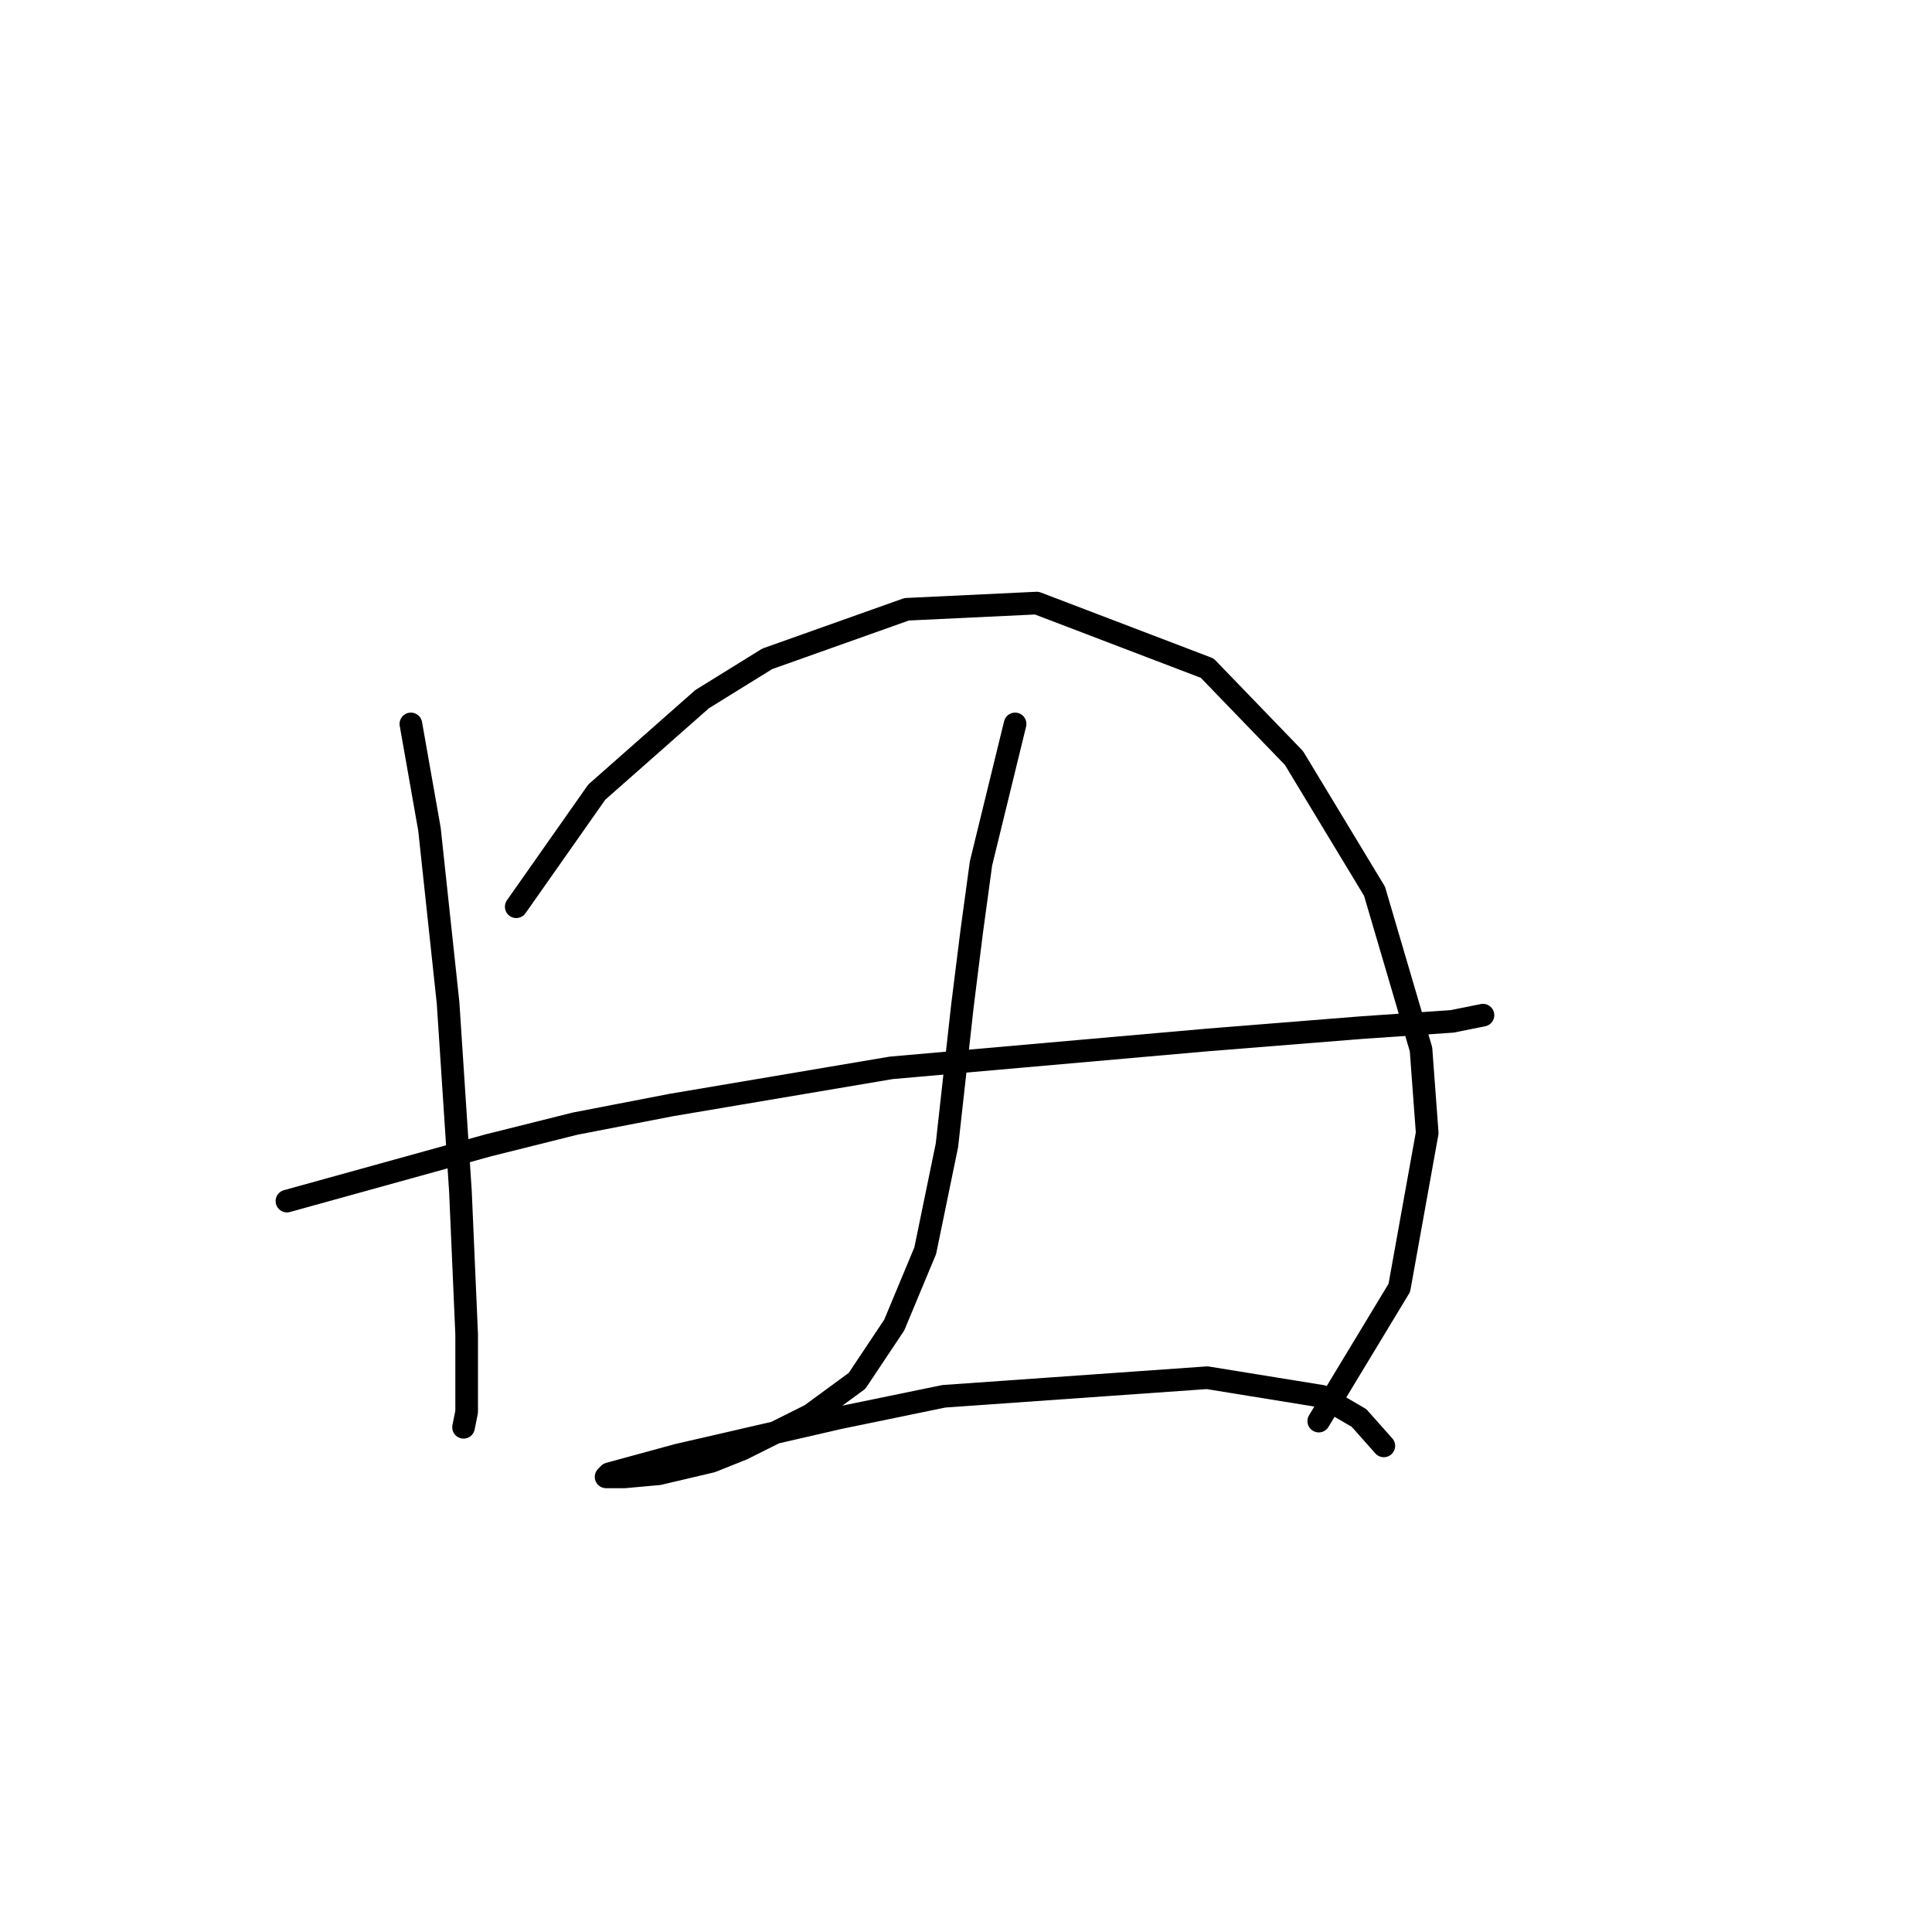 <?xml version="1.0" standalone="no"?>
    <svg width="256" height="256" xmlns="http://www.w3.org/2000/svg" version="1.1">
    <polyline stroke="black" stroke-width="3" stroke-linecap="round" fill="transparent" stroke-linejoin="round" points="54.444 95.924 56.907 109.883 59.371 132.875 61.013 157.92 61.834 176.806 61.834 187.07 61.423 189.123 61.423 189.123 " />
        <polyline stroke="black" stroke-width="3" stroke-linecap="round" fill="transparent" stroke-linejoin="round" points="68.403 120.147 79.078 104.956 93.037 92.639 101.659 87.302 120.135 80.732 137.379 79.911 159.961 88.533 171.456 100.44 182.131 118.094 188.29 139.033 189.111 150.119 185.416 170.647 174.741 188.302 174.741 188.302 " />
        <polyline stroke="black" stroke-width="3" stroke-linecap="round" fill="transparent" stroke-linejoin="round" points="38.021 159.151 64.708 151.761 76.204 148.887 88.932 146.424 118.082 141.497 159.961 137.802 180.489 136.159 192.396 135.338 196.501 134.517 196.501 134.517 " />
        <polyline stroke="black" stroke-width="3" stroke-linecap="round" fill="transparent" stroke-linejoin="round" points="134.505 95.924 129.989 114.399 128.757 123.432 127.525 133.285 125.473 151.761 122.599 165.721 118.493 175.574 113.566 182.965 107.407 187.481 98.375 191.997 94.269 193.639 87.289 195.282 82.773 195.692 80.31 195.692 80.72 195.282 89.753 192.818 111.103 187.891 125.062 185.017 159.961 182.554 175.152 185.017 180.078 187.891 183.363 191.587 183.363 191.587 " />
        </svg>